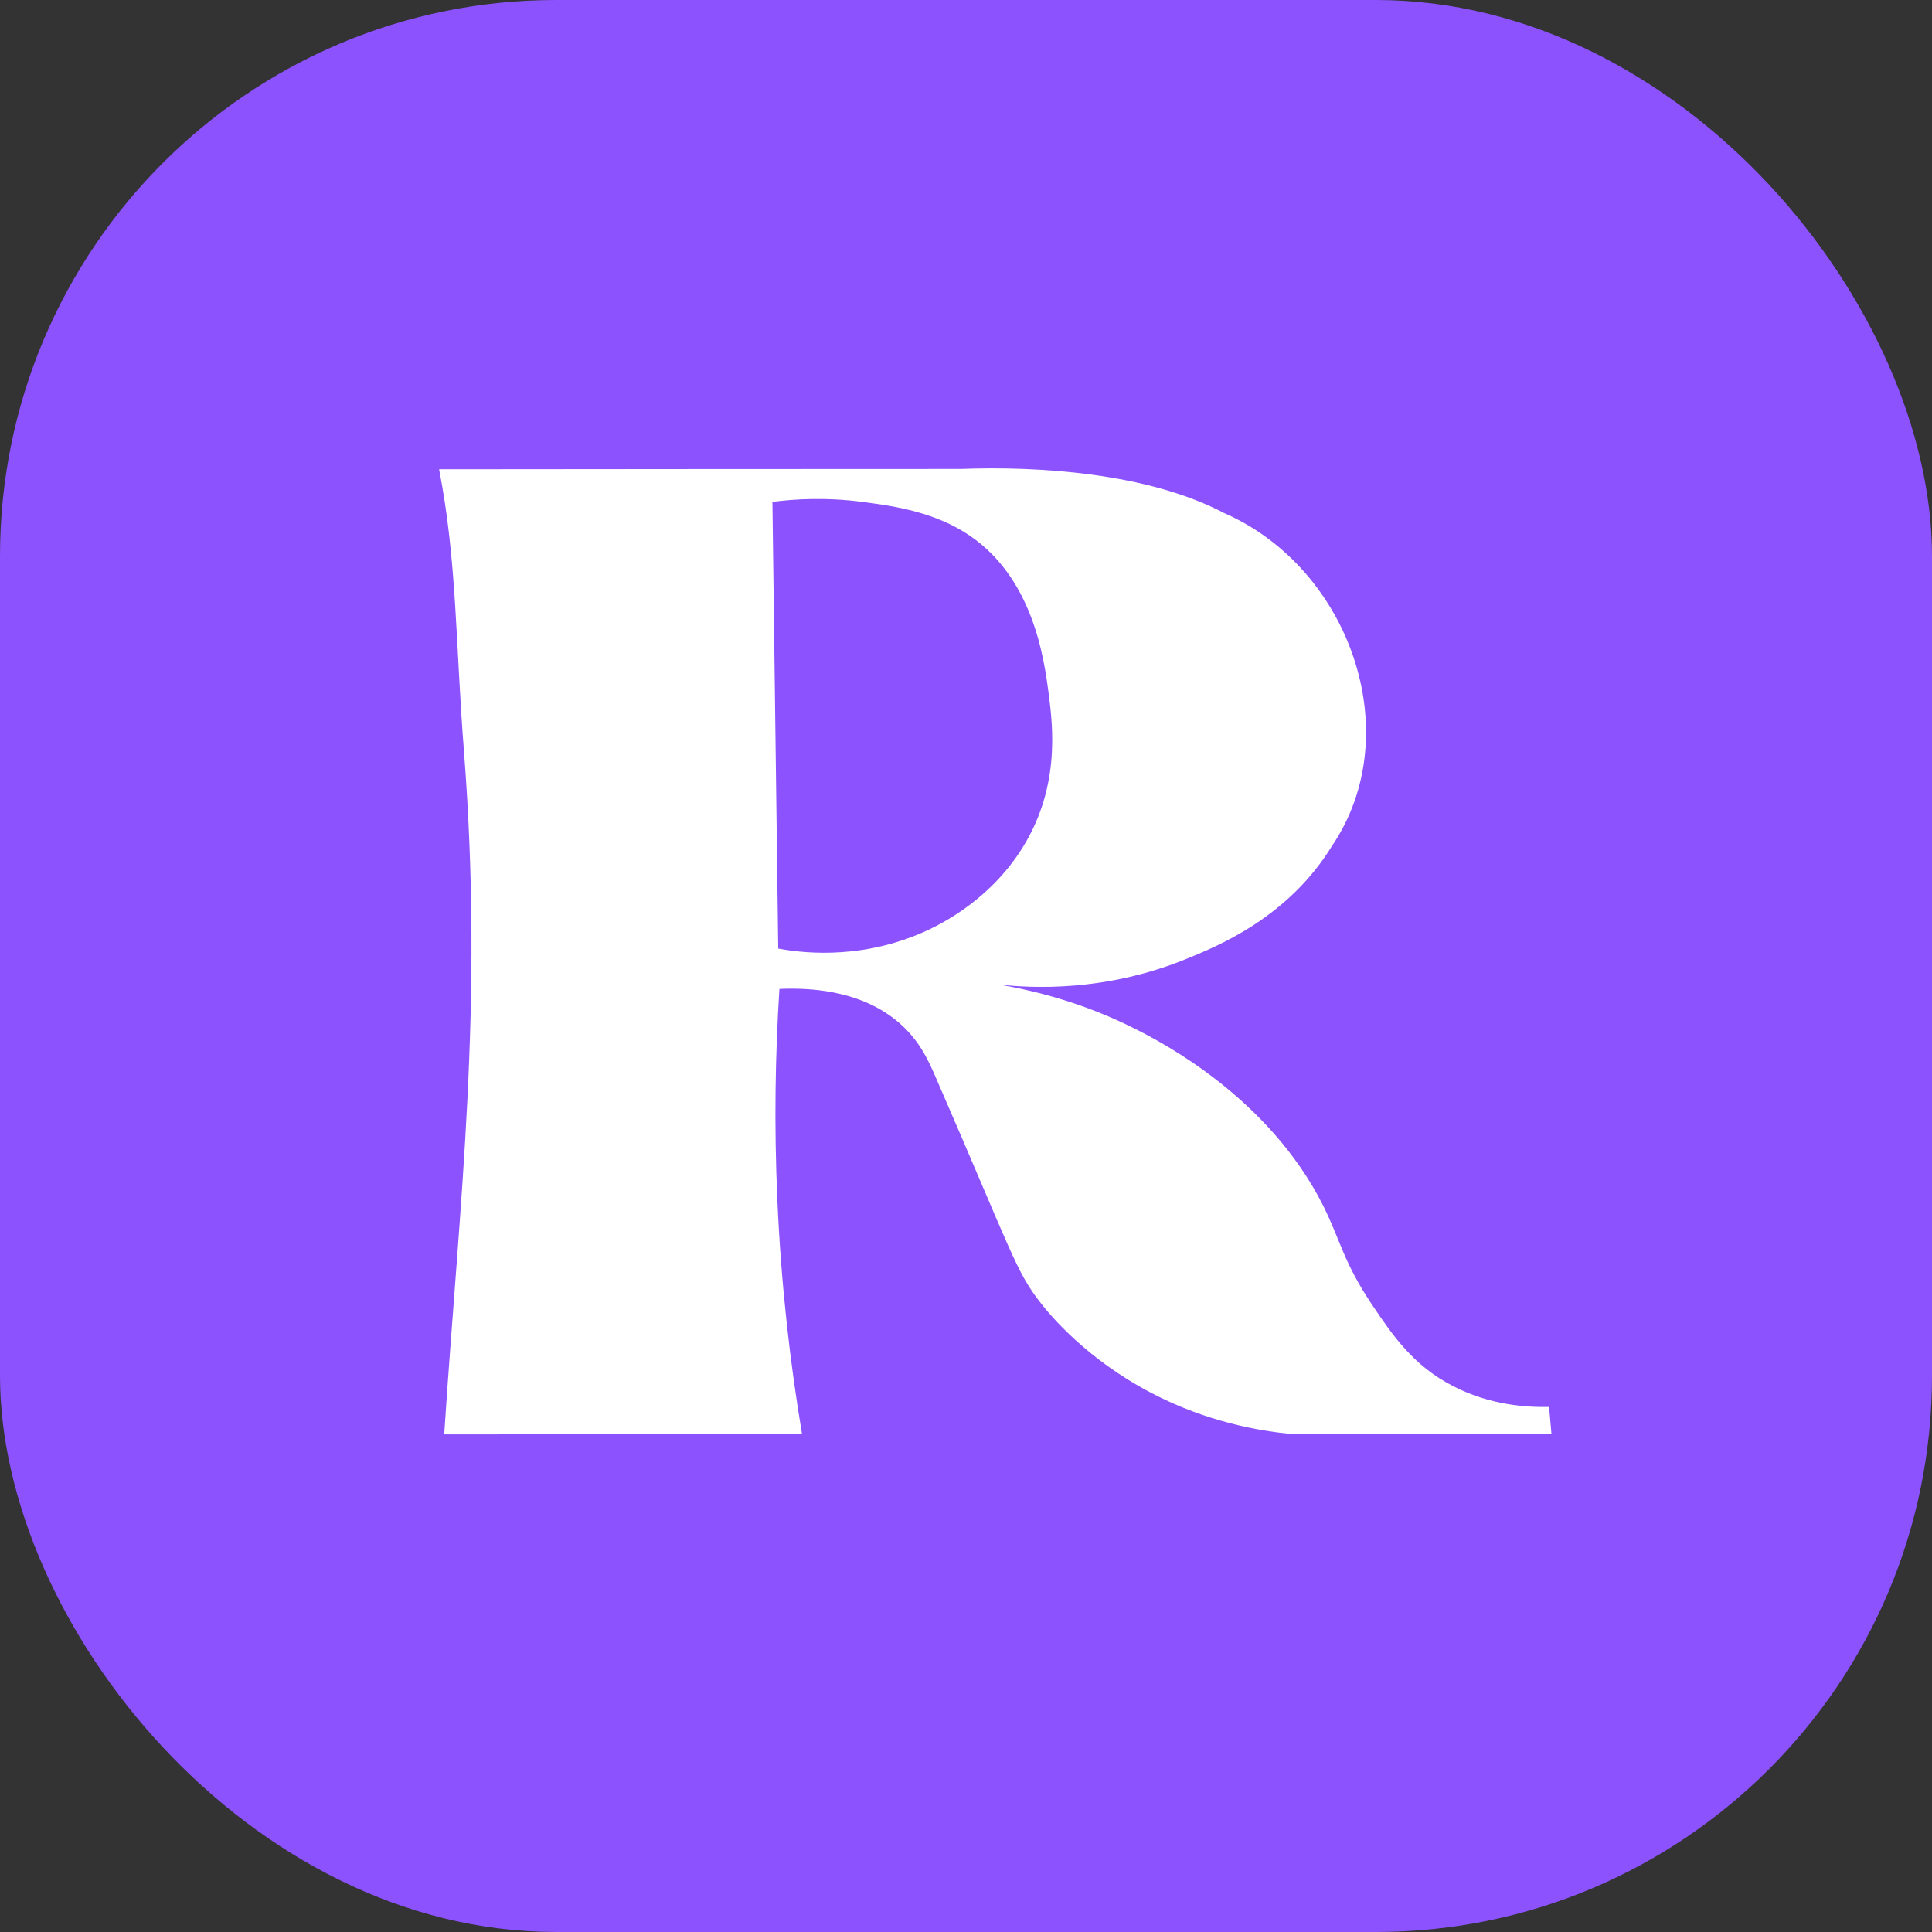 <svg width="66" height="66" viewBox="0 0 66 66" fill="none" xmlns="http://www.w3.org/2000/svg">
<rect x="0" y="0" width="66" height="66" fill="#333333" stroke="none"/>
<rect width="66" height="66" rx="19" fill="#8C52FE"/>
<path d="M49.639 47.352C48.289 46.658 47.591 45.64 46.888 44.596C45.893 43.12 45.794 42.377 45.207 41.198C43.346 37.488 39.682 35.609 38.862 35.189C37.873 34.683 36.28 33.999 34.122 33.633C35.279 33.762 37.745 33.88 40.467 32.782C41.601 32.324 44.003 31.35 45.509 28.889C48.097 25.055 46.114 19.407 41.822 17.528C39.182 16.139 35.419 15.923 32.819 16.02C26.87 16.02 20.938 16.026 15 16.031C15.611 19.138 15.564 22.024 15.849 25.653C16.529 34.43 15.704 40.934 15.175 49C19.251 49 23.328 48.995 27.399 48.995C26.998 46.604 26.684 43.922 26.556 40.999C26.439 38.393 26.486 35.975 26.626 33.783C27.62 33.74 29.307 33.81 30.598 34.844C31.371 35.463 31.697 36.18 31.976 36.826C34.587 42.829 34.698 43.432 35.57 44.536C35.884 44.935 37.111 46.421 39.316 47.578C41.235 48.585 43.044 48.887 44.131 48.989C47.085 48.989 50.04 48.984 53 48.984C52.971 48.677 52.948 48.37 52.919 48.063C52.203 48.079 50.93 48.02 49.639 47.352ZM31.377 31.915C29.214 32.814 27.26 32.529 26.585 32.405C26.521 27.317 26.451 22.234 26.387 17.145C27.126 17.049 28.196 16.979 29.458 17.145C30.354 17.264 31.72 17.436 32.901 18.152C35.297 19.601 35.669 22.524 35.826 23.709C35.966 24.818 36.245 26.988 34.82 29.131C33.651 30.881 31.988 31.662 31.377 31.915Z" fill="white"/>
<g clip-path="url(#clip0_46_128)">
<path d="M32.977 32.909C32.966 32.887 32.961 32.861 32.968 32.838C32.976 32.809 32.998 32.779 33.029 32.773C33.045 32.77 33.063 32.775 33.078 32.783C33.092 32.79 33.114 32.794 33.122 32.777C33.128 32.759 33.116 32.735 33.108 32.72C33.094 32.701 33.064 32.65 33.023 32.58C33.075 32.548 33.127 32.516 33.179 32.484C33.196 32.474 33.232 32.471 33.232 32.499C33.231 32.522 33.213 32.541 33.215 32.564C33.217 32.59 33.234 32.613 33.257 32.624C33.289 32.639 33.327 32.636 33.358 32.622C33.358 32.622 33.359 32.622 33.359 32.621C33.39 32.605 33.414 32.577 33.422 32.542C33.427 32.517 33.419 32.489 33.399 32.472C33.382 32.457 33.356 32.459 33.337 32.447C33.315 32.429 33.339 32.403 33.357 32.396C33.414 32.373 33.471 32.351 33.528 32.328C33.559 32.404 33.581 32.459 33.588 32.481C33.595 32.497 33.607 32.521 33.625 32.526C33.644 32.53 33.654 32.511 33.657 32.495C33.659 32.478 33.666 32.461 33.678 32.45C33.702 32.428 33.738 32.429 33.766 32.44C33.789 32.449 33.807 32.468 33.818 32.49C33.831 32.518 33.838 32.551 33.828 32.581C33.814 32.626 33.77 32.643 33.727 32.626C33.722 32.624 33.718 32.622 33.714 32.62C33.702 32.615 33.685 32.616 33.677 32.627C33.663 32.643 33.674 32.671 33.683 32.689C33.712 32.736 33.741 32.783 33.77 32.831C33.729 32.856 33.688 32.882 33.647 32.907C33.627 32.919 33.605 32.932 33.58 32.929C33.57 32.928 33.56 32.921 33.557 32.911C33.553 32.894 33.565 32.877 33.57 32.861C33.579 32.834 33.57 32.801 33.547 32.784C33.516 32.76 33.469 32.761 33.437 32.779C33.403 32.794 33.373 32.83 33.374 32.869C33.374 32.898 33.395 32.926 33.421 32.935C33.437 32.94 33.458 32.941 33.47 32.955C33.476 32.963 33.475 32.975 33.47 32.984C33.457 33.005 33.434 33.015 33.412 33.024C33.367 33.042 33.322 33.059 33.277 33.077C33.257 33.025 33.237 32.973 33.217 32.921C33.208 32.903 33.192 32.878 33.171 32.879C33.157 32.879 33.146 32.891 33.143 32.904C33.142 32.909 33.141 32.914 33.14 32.919C33.128 32.963 33.087 32.988 33.043 32.972C33.013 32.962 32.991 32.937 32.977 32.909Z" fill="white"/>
</g>
<defs>
<clipPath id="clip0_46_128">
<rect width="0.938" height="0.598" fill="white" transform="translate(33.949 32.79) rotate(156.436)"/>
</clipPath>
</defs>
</svg>
